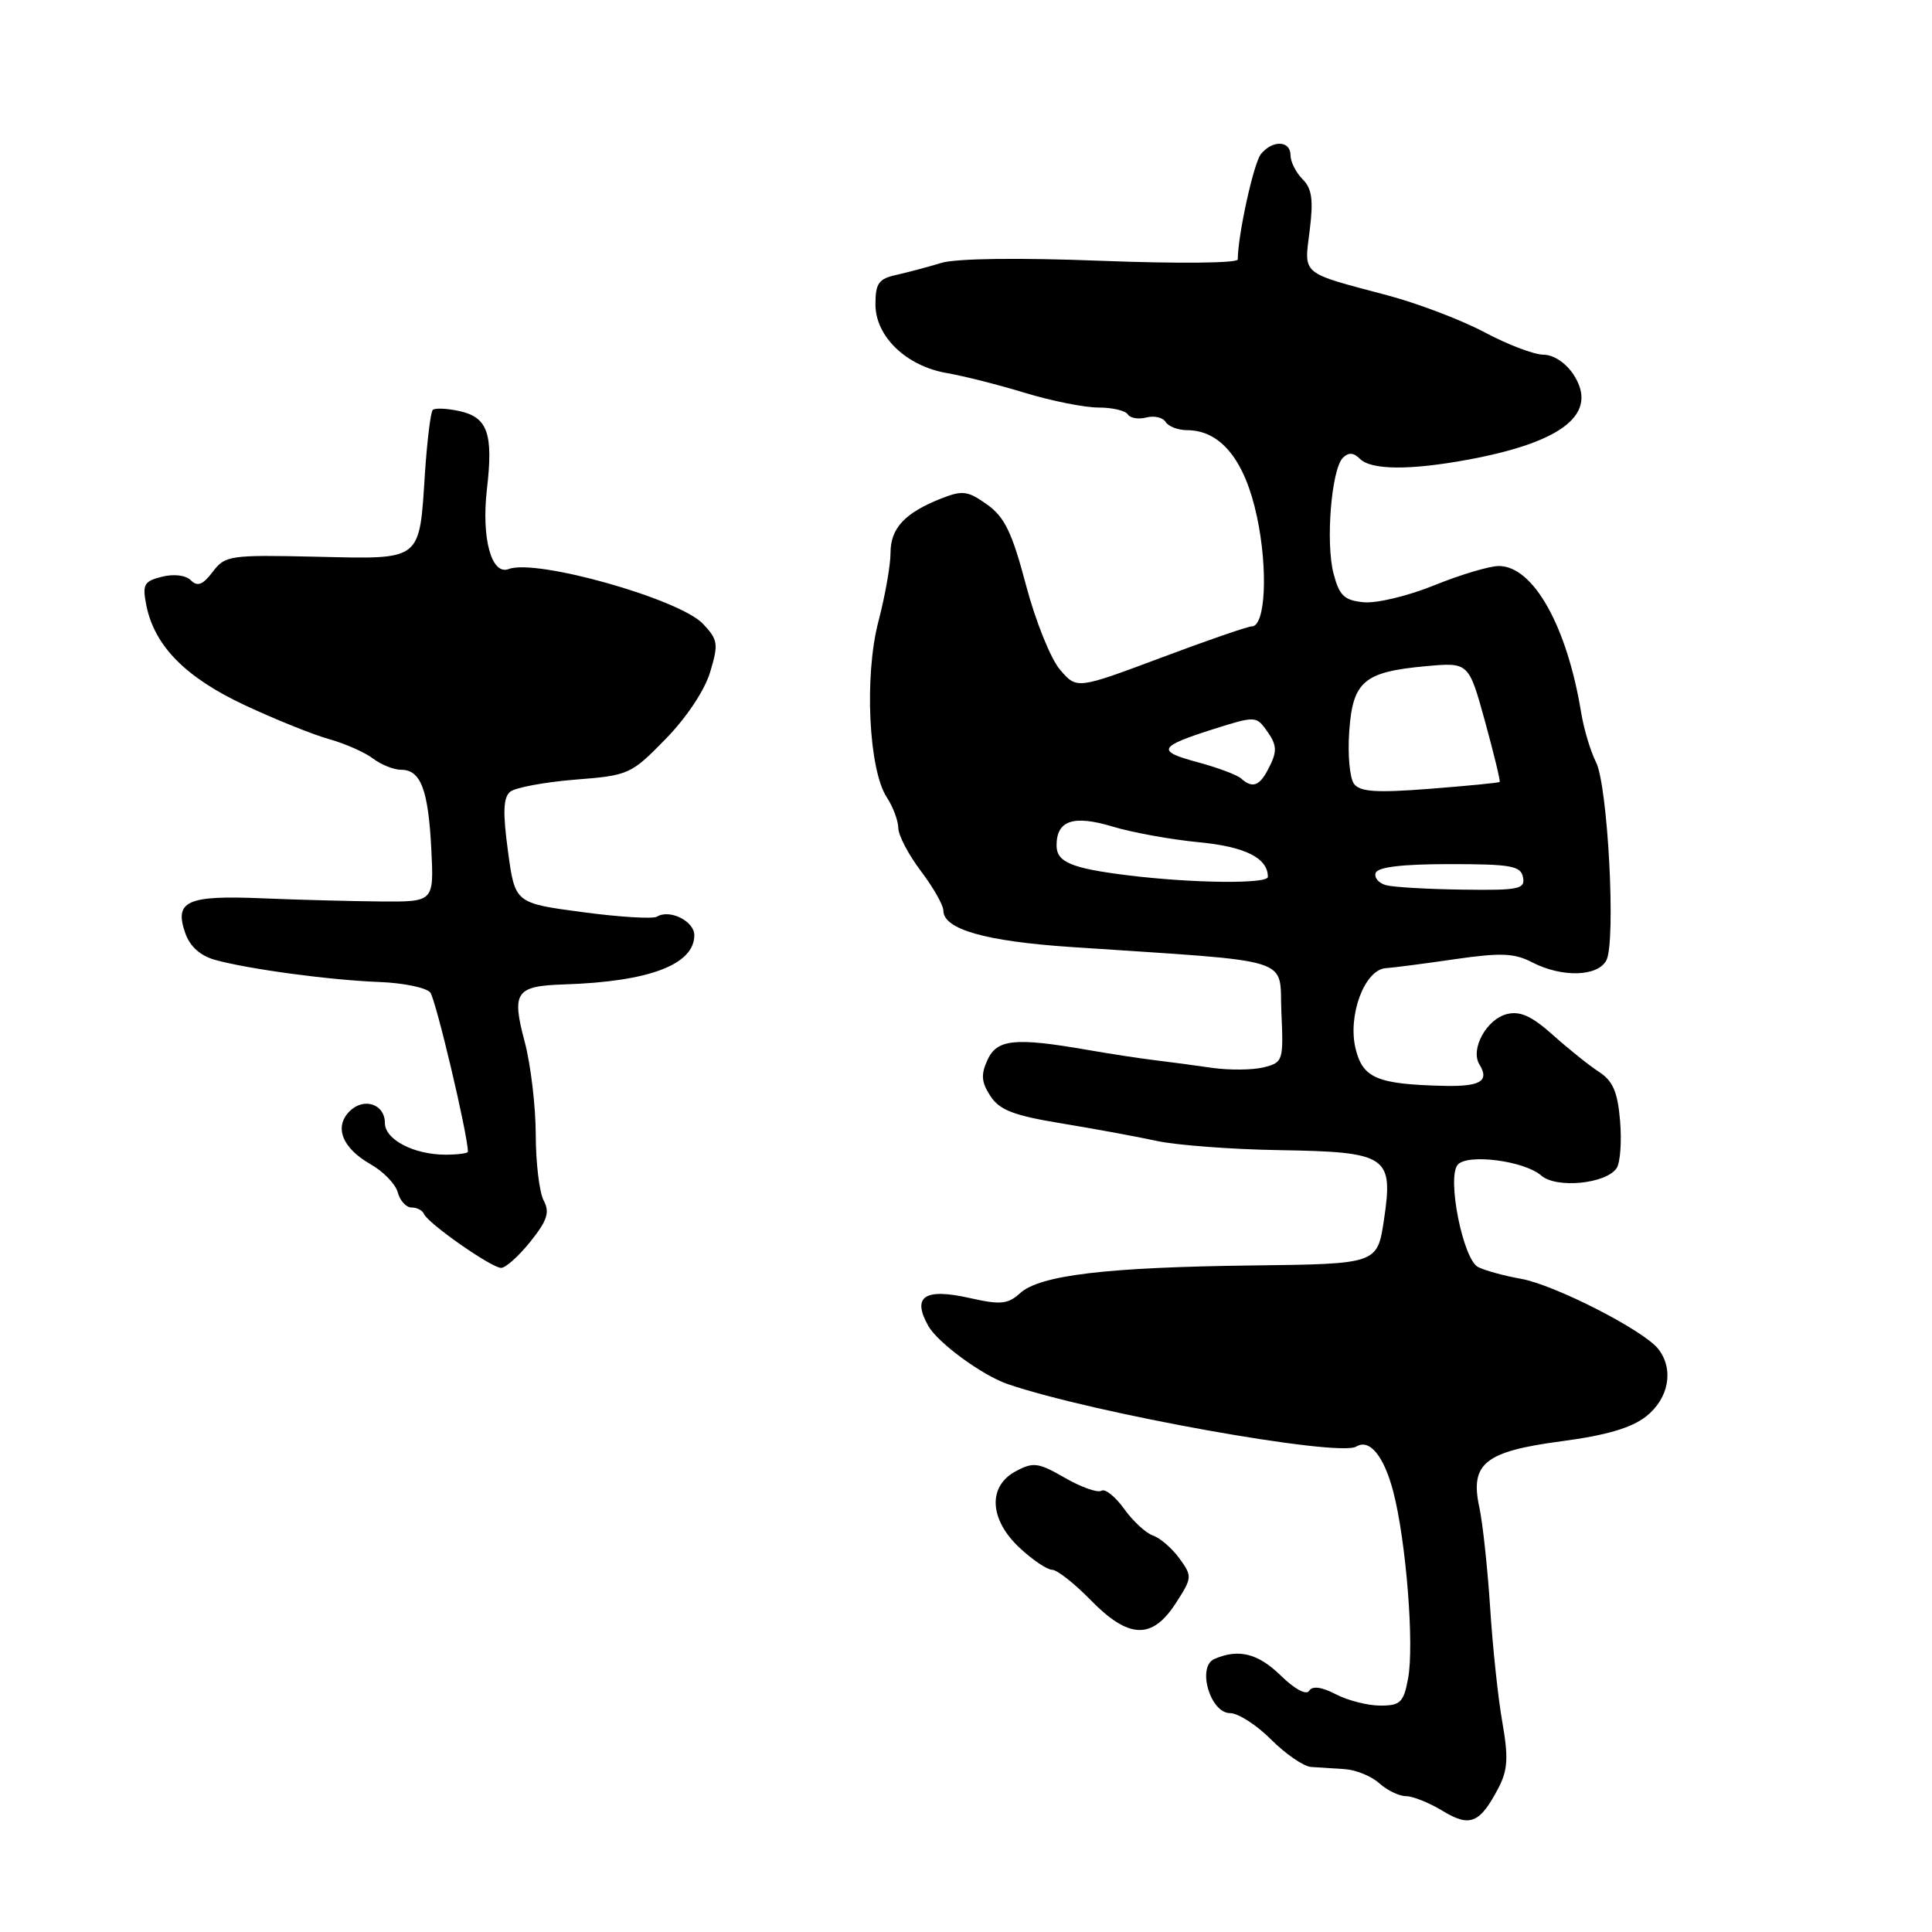 <?xml version="1.0" encoding="UTF-8" standalone="no"?>
<!DOCTYPE svg PUBLIC "-//W3C//DTD SVG 1.1//EN" "http://www.w3.org/Graphics/SVG/1.1/DTD/svg11.dtd" >
<svg xmlns="http://www.w3.org/2000/svg" xmlns:xlink="http://www.w3.org/1999/xlink" version="1.1" viewBox="0 0 256 256">
 <g >
 <path fill="currentColor"
d=" M 198.61 236.80 C 199.78 234.52 199.88 232.81 199.07 228.22 C 198.51 225.08 197.78 218.22 197.45 213.00 C 197.11 207.78 196.47 201.81 196.02 199.73 C 194.76 193.91 196.74 192.32 206.93 190.97 C 212.84 190.19 216.19 189.20 218.12 187.68 C 221.13 185.31 221.83 181.46 219.75 178.77 C 217.83 176.28 205.98 170.23 201.50 169.44 C 199.30 169.05 196.76 168.35 195.85 167.89 C 193.86 166.86 191.71 156.10 193.14 154.35 C 194.38 152.83 201.97 153.80 204.23 155.77 C 206.23 157.51 212.80 156.87 214.21 154.79 C 214.69 154.08 214.90 151.27 214.67 148.54 C 214.35 144.69 213.72 143.23 211.89 142.04 C 210.58 141.19 207.83 138.99 205.77 137.14 C 202.97 134.64 201.42 133.93 199.68 134.37 C 196.97 135.04 194.79 139.04 196.03 141.04 C 197.40 143.27 196.15 144.01 191.19 143.88 C 182.49 143.66 180.59 142.86 179.63 138.99 C 178.54 134.59 180.81 128.49 183.61 128.29 C 184.65 128.22 188.80 127.68 192.83 127.09 C 198.88 126.22 200.67 126.29 203.03 127.52 C 206.97 129.55 211.71 129.42 212.85 127.25 C 214.14 124.79 213.05 104.04 211.47 100.97 C 210.76 99.57 209.88 96.65 209.52 94.47 C 207.64 82.96 203.17 75.00 198.60 75.00 C 197.36 75.00 193.52 76.15 190.06 77.55 C 186.60 78.96 182.39 79.97 180.69 79.80 C 178.11 79.55 177.47 78.93 176.70 76.00 C 175.63 71.89 176.42 62.18 177.94 60.66 C 178.69 59.91 179.36 59.96 180.20 60.80 C 181.69 62.29 186.84 62.33 194.51 60.91 C 207.18 58.57 211.87 54.78 208.49 49.62 C 207.48 48.08 205.84 47.00 204.53 47.00 C 203.29 47.00 199.78 45.67 196.73 44.04 C 193.67 42.41 187.87 40.20 183.84 39.13 C 172.24 36.05 172.79 36.51 173.54 30.54 C 174.05 26.47 173.84 24.98 172.59 23.74 C 171.72 22.86 171.00 21.44 171.00 20.57 C 171.00 18.62 168.64 18.52 167.09 20.40 C 166.13 21.54 164.03 31.10 164.01 34.38 C 164.00 34.87 156.14 34.95 145.97 34.56 C 134.96 34.13 126.69 34.24 124.72 34.84 C 122.95 35.38 120.26 36.09 118.75 36.43 C 116.43 36.94 116.00 37.55 116.00 40.33 C 116.00 44.59 120.09 48.52 125.50 49.44 C 127.70 49.82 132.36 51.00 135.86 52.07 C 139.35 53.13 143.71 54.00 145.55 54.00 C 147.38 54.00 149.13 54.41 149.44 54.91 C 149.75 55.40 150.85 55.59 151.89 55.32 C 152.93 55.05 154.08 55.31 154.45 55.91 C 154.82 56.51 156.10 57.00 157.31 57.00 C 161.77 57.02 164.97 60.99 166.56 68.50 C 168.04 75.48 167.68 83.00 165.87 83.00 C 165.34 83.00 159.91 84.87 153.80 87.17 C 142.68 91.33 142.68 91.33 140.46 88.74 C 139.23 87.32 137.20 82.27 135.95 77.53 C 134.10 70.54 133.12 68.51 130.79 66.85 C 128.24 65.03 127.54 64.94 124.70 66.06 C 119.88 67.97 118.00 69.99 118.00 73.26 C 118.00 74.88 117.28 78.98 116.39 82.36 C 114.51 89.54 115.10 101.98 117.50 105.64 C 118.33 106.90 119.01 108.73 119.03 109.71 C 119.04 110.70 120.39 113.27 122.03 115.43 C 123.66 117.59 125.00 119.94 125.00 120.65 C 125.00 123.14 130.58 124.73 142.00 125.49 C 172.13 127.51 169.46 126.68 169.79 134.13 C 170.08 140.57 170.01 140.78 167.44 141.43 C 165.98 141.79 162.92 141.82 160.64 141.50 C 158.37 141.17 154.93 140.71 153.00 140.48 C 151.07 140.25 147.03 139.63 144.00 139.10 C 134.48 137.45 132.10 137.69 130.84 140.46 C 129.95 142.40 130.04 143.41 131.24 145.24 C 132.46 147.10 134.32 147.81 140.63 148.85 C 144.96 149.56 150.65 150.61 153.29 151.18 C 155.92 151.75 163.24 152.30 169.55 152.40 C 183.87 152.64 184.65 153.16 183.38 161.65 C 182.50 167.48 182.50 167.48 166.00 167.68 C 146.65 167.91 137.80 168.96 135.17 171.35 C 133.54 172.82 132.59 172.92 128.47 171.99 C 122.48 170.65 120.81 171.79 123.01 175.70 C 124.28 177.94 130.14 182.23 133.50 183.39 C 144.80 187.26 177.40 193.11 179.71 191.68 C 181.47 190.59 183.39 192.94 184.62 197.67 C 186.32 204.20 187.41 217.98 186.58 222.40 C 185.99 225.58 185.56 226.00 182.91 226.00 C 181.25 226.00 178.60 225.33 177.01 224.50 C 175.10 223.52 173.90 223.36 173.47 224.04 C 173.10 224.65 171.56 223.83 169.73 222.04 C 166.70 219.08 164.14 218.43 160.92 219.82 C 158.56 220.83 160.35 227.00 163.00 227.00 C 164.06 227.00 166.51 228.57 168.43 230.50 C 170.36 232.43 172.74 234.06 173.72 234.13 C 174.70 234.20 176.71 234.33 178.20 234.42 C 179.68 234.52 181.74 235.36 182.77 236.30 C 183.81 237.23 185.40 238.00 186.30 238.00 C 187.21 238.00 189.40 238.88 191.17 239.96 C 194.81 242.17 196.11 241.61 198.61 236.80 Z  M 155.78 212.46 C 157.98 209.06 158.00 208.87 156.28 206.50 C 155.30 205.15 153.72 203.79 152.78 203.47 C 151.83 203.14 150.11 201.55 148.95 199.93 C 147.79 198.31 146.44 197.23 145.95 197.53 C 145.45 197.84 143.28 197.07 141.12 195.83 C 137.59 193.79 136.92 193.70 134.59 194.95 C 130.86 196.95 131.08 201.34 135.11 205.10 C 136.81 206.69 138.75 208.00 139.40 208.00 C 140.06 208.00 142.35 209.80 144.50 212.00 C 149.54 217.17 152.65 217.29 155.78 212.46 Z  M 70.29 164.51 C 72.53 161.70 72.87 160.63 72.04 159.07 C 71.47 158.00 70.99 154.06 70.99 150.32 C 70.98 146.57 70.32 141.03 69.52 138.02 C 67.77 131.45 68.32 130.65 74.75 130.44 C 86.03 130.08 92.00 127.81 92.00 123.91 C 92.00 122.06 88.72 120.43 87.06 121.46 C 86.54 121.79 82.09 121.52 77.17 120.86 C 68.24 119.67 68.24 119.67 67.31 112.80 C 66.61 107.64 66.68 105.68 67.60 104.91 C 68.28 104.36 72.13 103.64 76.16 103.31 C 83.32 102.75 83.61 102.62 88.19 97.93 C 90.96 95.10 93.38 91.46 94.10 89.05 C 95.22 85.32 95.14 84.78 93.16 82.67 C 90.06 79.37 71.04 74.00 67.41 75.40 C 65.12 76.28 63.77 71.32 64.52 64.82 C 65.38 57.44 64.62 55.30 60.88 54.47 C 59.22 54.11 57.63 54.04 57.34 54.32 C 57.06 54.61 56.60 58.36 56.31 62.67 C 55.54 74.47 56.03 74.09 41.91 73.77 C 30.44 73.51 29.83 73.60 28.18 75.78 C 26.88 77.49 26.17 77.77 25.30 76.90 C 24.62 76.22 23.05 76.02 21.46 76.42 C 19.07 77.02 18.84 77.44 19.39 80.21 C 20.47 85.59 24.58 89.76 32.41 93.43 C 36.43 95.31 41.47 97.34 43.61 97.94 C 45.75 98.54 48.37 99.70 49.44 100.52 C 50.51 101.33 52.18 102.00 53.16 102.00 C 55.75 102.00 56.75 104.64 57.15 112.50 C 57.50 119.50 57.50 119.50 50.50 119.45 C 46.65 119.42 39.55 119.23 34.72 119.03 C 24.75 118.61 23.05 119.39 24.56 123.67 C 25.17 125.41 26.55 126.65 28.50 127.19 C 32.94 128.42 43.69 129.87 50.27 130.12 C 53.44 130.24 56.48 130.87 57.01 131.51 C 57.74 132.40 62.00 150.39 62.00 152.61 C 62.00 152.82 60.67 153.00 59.05 153.00 C 54.84 153.00 51.00 151.00 51.00 148.81 C 51.00 146.29 48.21 145.36 46.32 147.25 C 44.24 149.33 45.35 152.13 49.09 154.26 C 50.80 155.23 52.43 156.91 52.71 158.01 C 53.00 159.10 53.82 160.00 54.53 160.00 C 55.25 160.00 55.98 160.38 56.17 160.84 C 56.66 162.08 65.12 168.00 66.40 168.00 C 67.01 168.00 68.75 166.43 70.29 164.51 Z  M 183.69 117.30 C 182.70 117.04 182.06 116.31 182.28 115.67 C 182.54 114.89 185.80 114.50 192.07 114.50 C 200.23 114.50 201.52 114.73 201.81 116.25 C 202.11 117.81 201.25 117.99 193.82 117.88 C 189.25 117.82 184.69 117.56 183.69 117.30 Z  M 149.50 115.99 C 141.95 115.06 140.00 114.24 140.00 112.02 C 140.00 108.71 142.22 107.96 147.41 109.52 C 150.04 110.32 155.19 111.25 158.85 111.60 C 165.01 112.19 168.00 113.69 168.00 116.19 C 168.00 117.15 158.00 117.04 149.50 115.99 Z  M 179.41 103.86 C 178.85 103.11 178.56 100.00 178.78 96.94 C 179.24 90.27 180.71 89.02 188.97 88.27 C 194.61 87.76 194.61 87.76 196.77 95.58 C 197.95 99.89 198.83 103.50 198.71 103.61 C 198.60 103.73 194.43 104.13 189.47 104.52 C 182.37 105.07 180.21 104.93 179.41 103.86 Z  M 164.45 103.15 C 163.93 102.68 161.34 101.71 158.70 101.00 C 153.16 99.51 153.45 98.94 160.95 96.56 C 166.15 94.91 166.46 94.91 167.70 96.61 C 169.27 98.75 169.31 99.55 167.96 102.07 C 166.84 104.18 165.91 104.46 164.45 103.15 Z "/>
</g>
</svg>